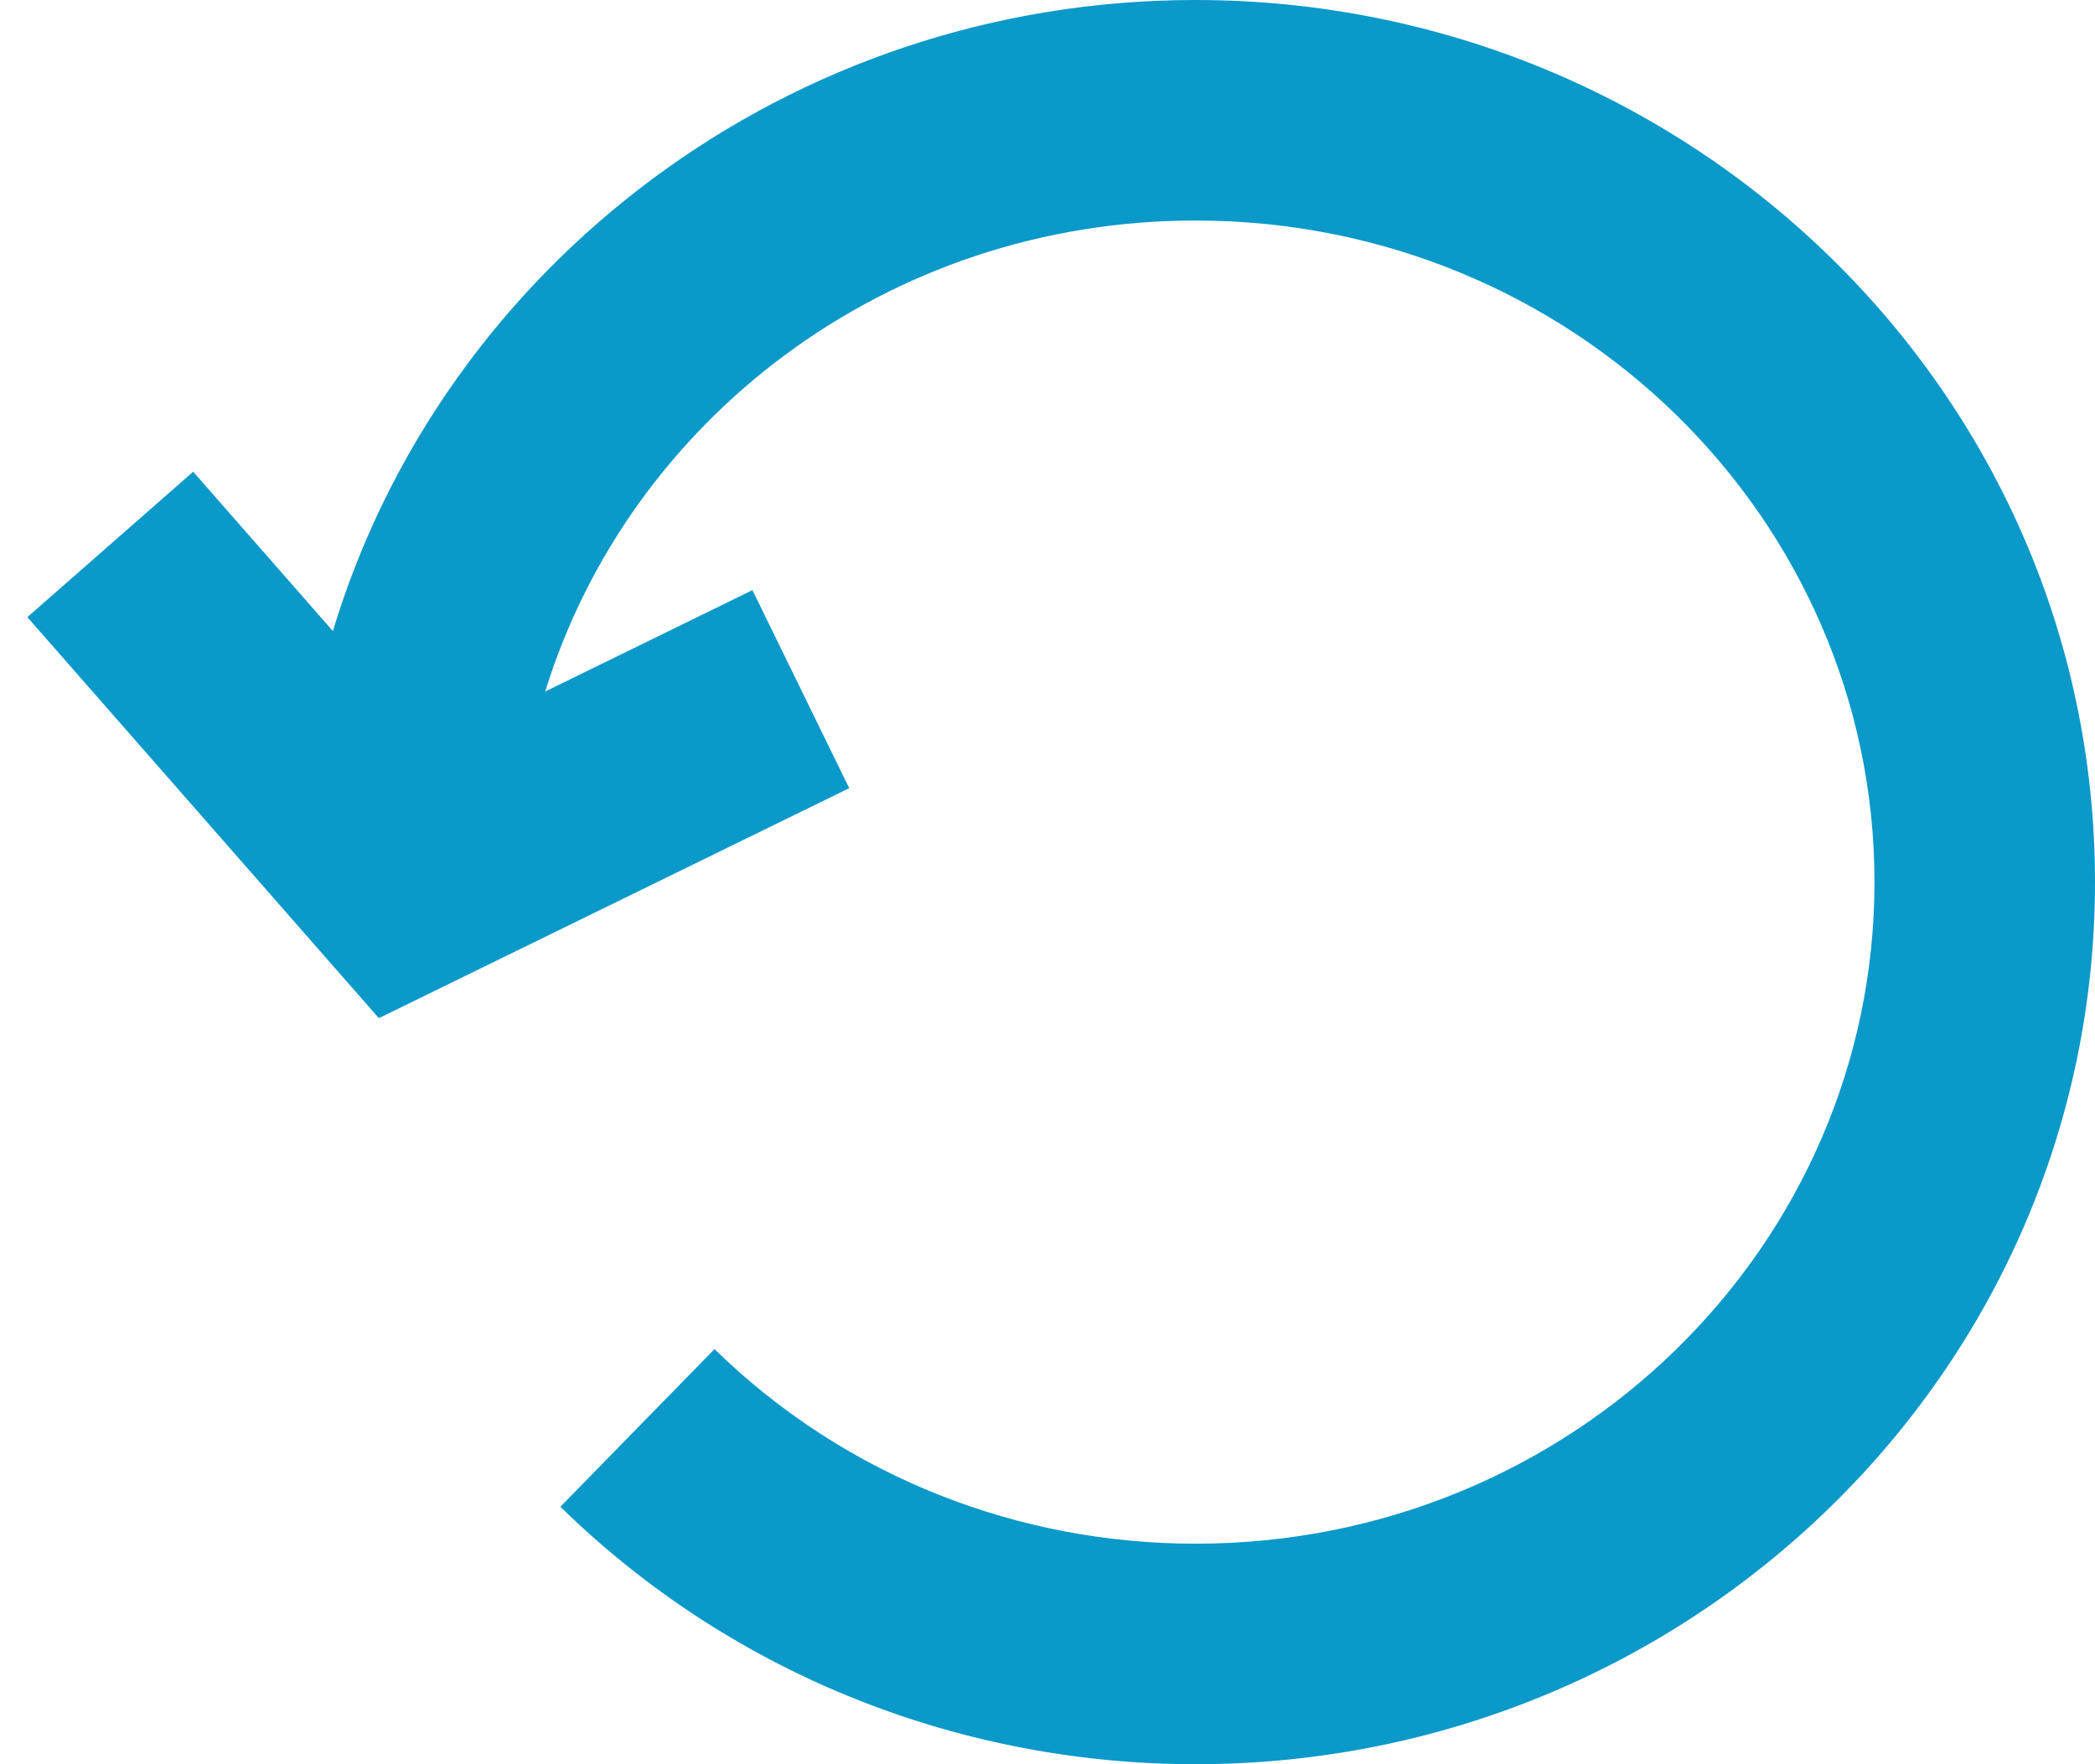 <svg width="19" height="16" viewBox="0 0 19 16" fill="none" xmlns="http://www.w3.org/2000/svg">
<path fill-rule="evenodd" clip-rule="evenodd" d="M10.842 2C8.044 2 5.704 3.81 4.945 6.271L6.824 5.352L7.702 7.148L3.436 9.234L0.248 5.597L1.752 4.278L3.019 5.723C4.021 2.404 7.158 0 10.842 0C15.326 0 19 3.561 19 8C19 12.439 15.326 16 10.842 16C8.763 16 6.676 15.224 5.082 13.665L6.48 12.235C7.681 13.409 9.258 14 10.842 14C14.264 14 17 11.293 17 8C17 4.707 14.264 2 10.842 2Z" fill="#0B99C9"/>
</svg>
